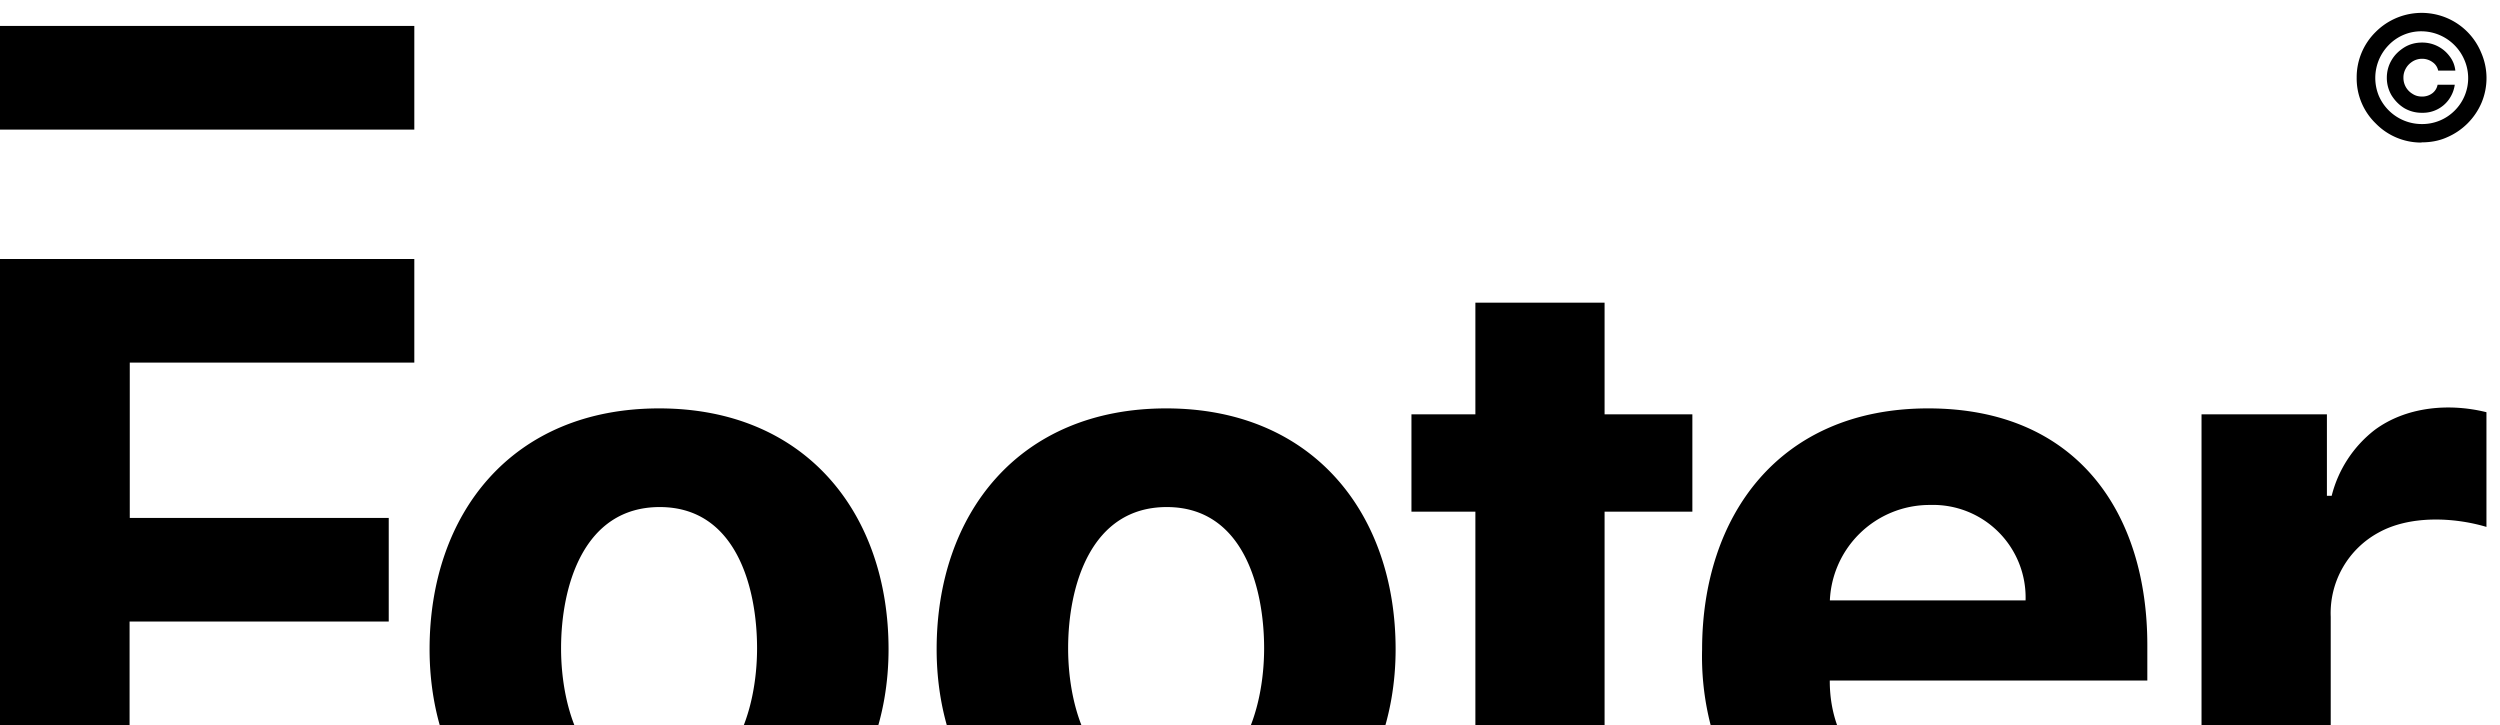 <svg xmlns="http://www.w3.org/2000/svg" fill="currentColor" viewBox="0 0 131 38"><g clip-path="url(#a)"><path d="M0 46.14V13.57h21.71V19H6.8v8.14h13.57v5.43H6.79v13.57H0ZM125.07 4.07c0-.34.09-.65.25-.92.17-.29.4-.5.67-.67.28-.17.59-.25.93-.25a1.78 1.78 0 0 1 1.44.72c.17.22.27.47.3.75h-.9a.7.7 0 0 0-.29-.44.92.92 0 0 0-.55-.18.94.94 0 0 0-.5.14c-.14.09-.26.2-.35.36a.94.94 0 0 0-.13.49.97.97 0 0 0 .48.85c.15.1.32.14.5.14.2 0 .38-.06.53-.17a.73.73 0 0 0 .28-.45h.9c-.04.28-.14.53-.3.76a1.67 1.67 0 0 1-1.41.71 1.8 1.8 0 0 1-.93-.24c-.28-.17-.5-.4-.67-.67a1.8 1.8 0 0 1-.25-.93Zm1.82 3.4a3.32 3.32 0 0 1-2.4-1 3.28 3.28 0 0 1-1-2.4 3.33 3.33 0 0 1 1-2.4 3.4 3.4 0 0 1 3.72-.73 3.36 3.36 0 0 1 1.8 1.81 3.33 3.33 0 0 1 .02 2.64 3.44 3.44 0 0 1-1.82 1.81c-.4.18-.85.26-1.32.26Zm0-.97a2.39 2.39 0 0 0 1.73-.7 2.4 2.4 0 0 0 .51-2.67 2.46 2.46 0 0 0-2.24-1.49 2.36 2.36 0 0 0-1.71.71 2.46 2.46 0 0 0-.53 2.67 2.45 2.45 0 0 0 2.24 1.48ZM0 1.36h21.71v5.43H0zm115.36 44.78V21.71h6.57v4.27h.25a6.31 6.31 0 0 1 2.24-3.44c1.65-1.23 3.9-1.43 5.87-.94v6.01c-1.75-.52-4.03-.6-5.64.29a4.8 4.8 0 0 0-2.52 4.42v13.82h-6.77ZM88.68 21.71v5.1H73.96v-5.1h14.72ZM77.3 15.86h6.78v22.78c0 .62.1 1.1.29 1.46.19.34.45.58.79.71.35.14.75.21 1.2.21.33 0 .65-.03.96-.08l.73-.14 1.07 5.04c-.34.1-.82.23-1.43.37-.62.14-1.36.23-2.24.27a10.3 10.3 0 0 1-4.3-.66 6 6 0 0 1-2.84-2.32 7.1 7.1 0 0 1-1-3.97V15.86ZM61.1 46.62c-7.28 0-12.02-5.48-12.02-12.6 0-7.1 4.31-12.62 12.03-12.62 7.7 0 12.02 5.52 12.02 12.62 0 7.11-4.75 12.6-12.02 12.6Zm.04-5.25c3.87 0 5.1-4.19 5.1-7.4 0-3.19-1.1-7.4-5.1-7.4-4 0-5.17 4.16-5.17 7.4 0 3.26 1.25 7.4 5.17 7.4Zm-26.6 5.25c-7.29 0-12.03-5.48-12.03-12.6 0-7.1 4.31-12.62 12.03-12.62 7.7 0 12.02 5.52 12.02 12.62 0 7.11-4.75 12.6-12.02 12.6Zm.03-5.25c3.87 0 5.1-4.19 5.1-7.4 0-3.19-1.1-7.4-5.1-7.4-4 0-5.17 4.16-5.17 7.4 0 3.26 1.25 7.4 5.17 7.4Zm66.73 5.25c-4.4 0-8.56-1.86-10.65-5.88a14.4 14.4 0 0 1-1.46-6.7c0-6.99 4.02-12.64 11.85-12.64 7.82 0 11.48 5.5 11.48 12.4v1.86H91.89v-4.2h14.25a4.85 4.85 0 0 0-5-5 5.23 5.23 0 0 0-5.26 5.23v3.99c0 3.31 2.11 5.88 5.54 5.88 2 0 3.94-.86 4.69-2.83l6.27.42c-1.1 5.17-6.2 7.47-11.07 7.47Z"></path></g><defs><clipPath id="a"><path d="M0 0h131v38H0z"></path></clipPath></defs></svg>